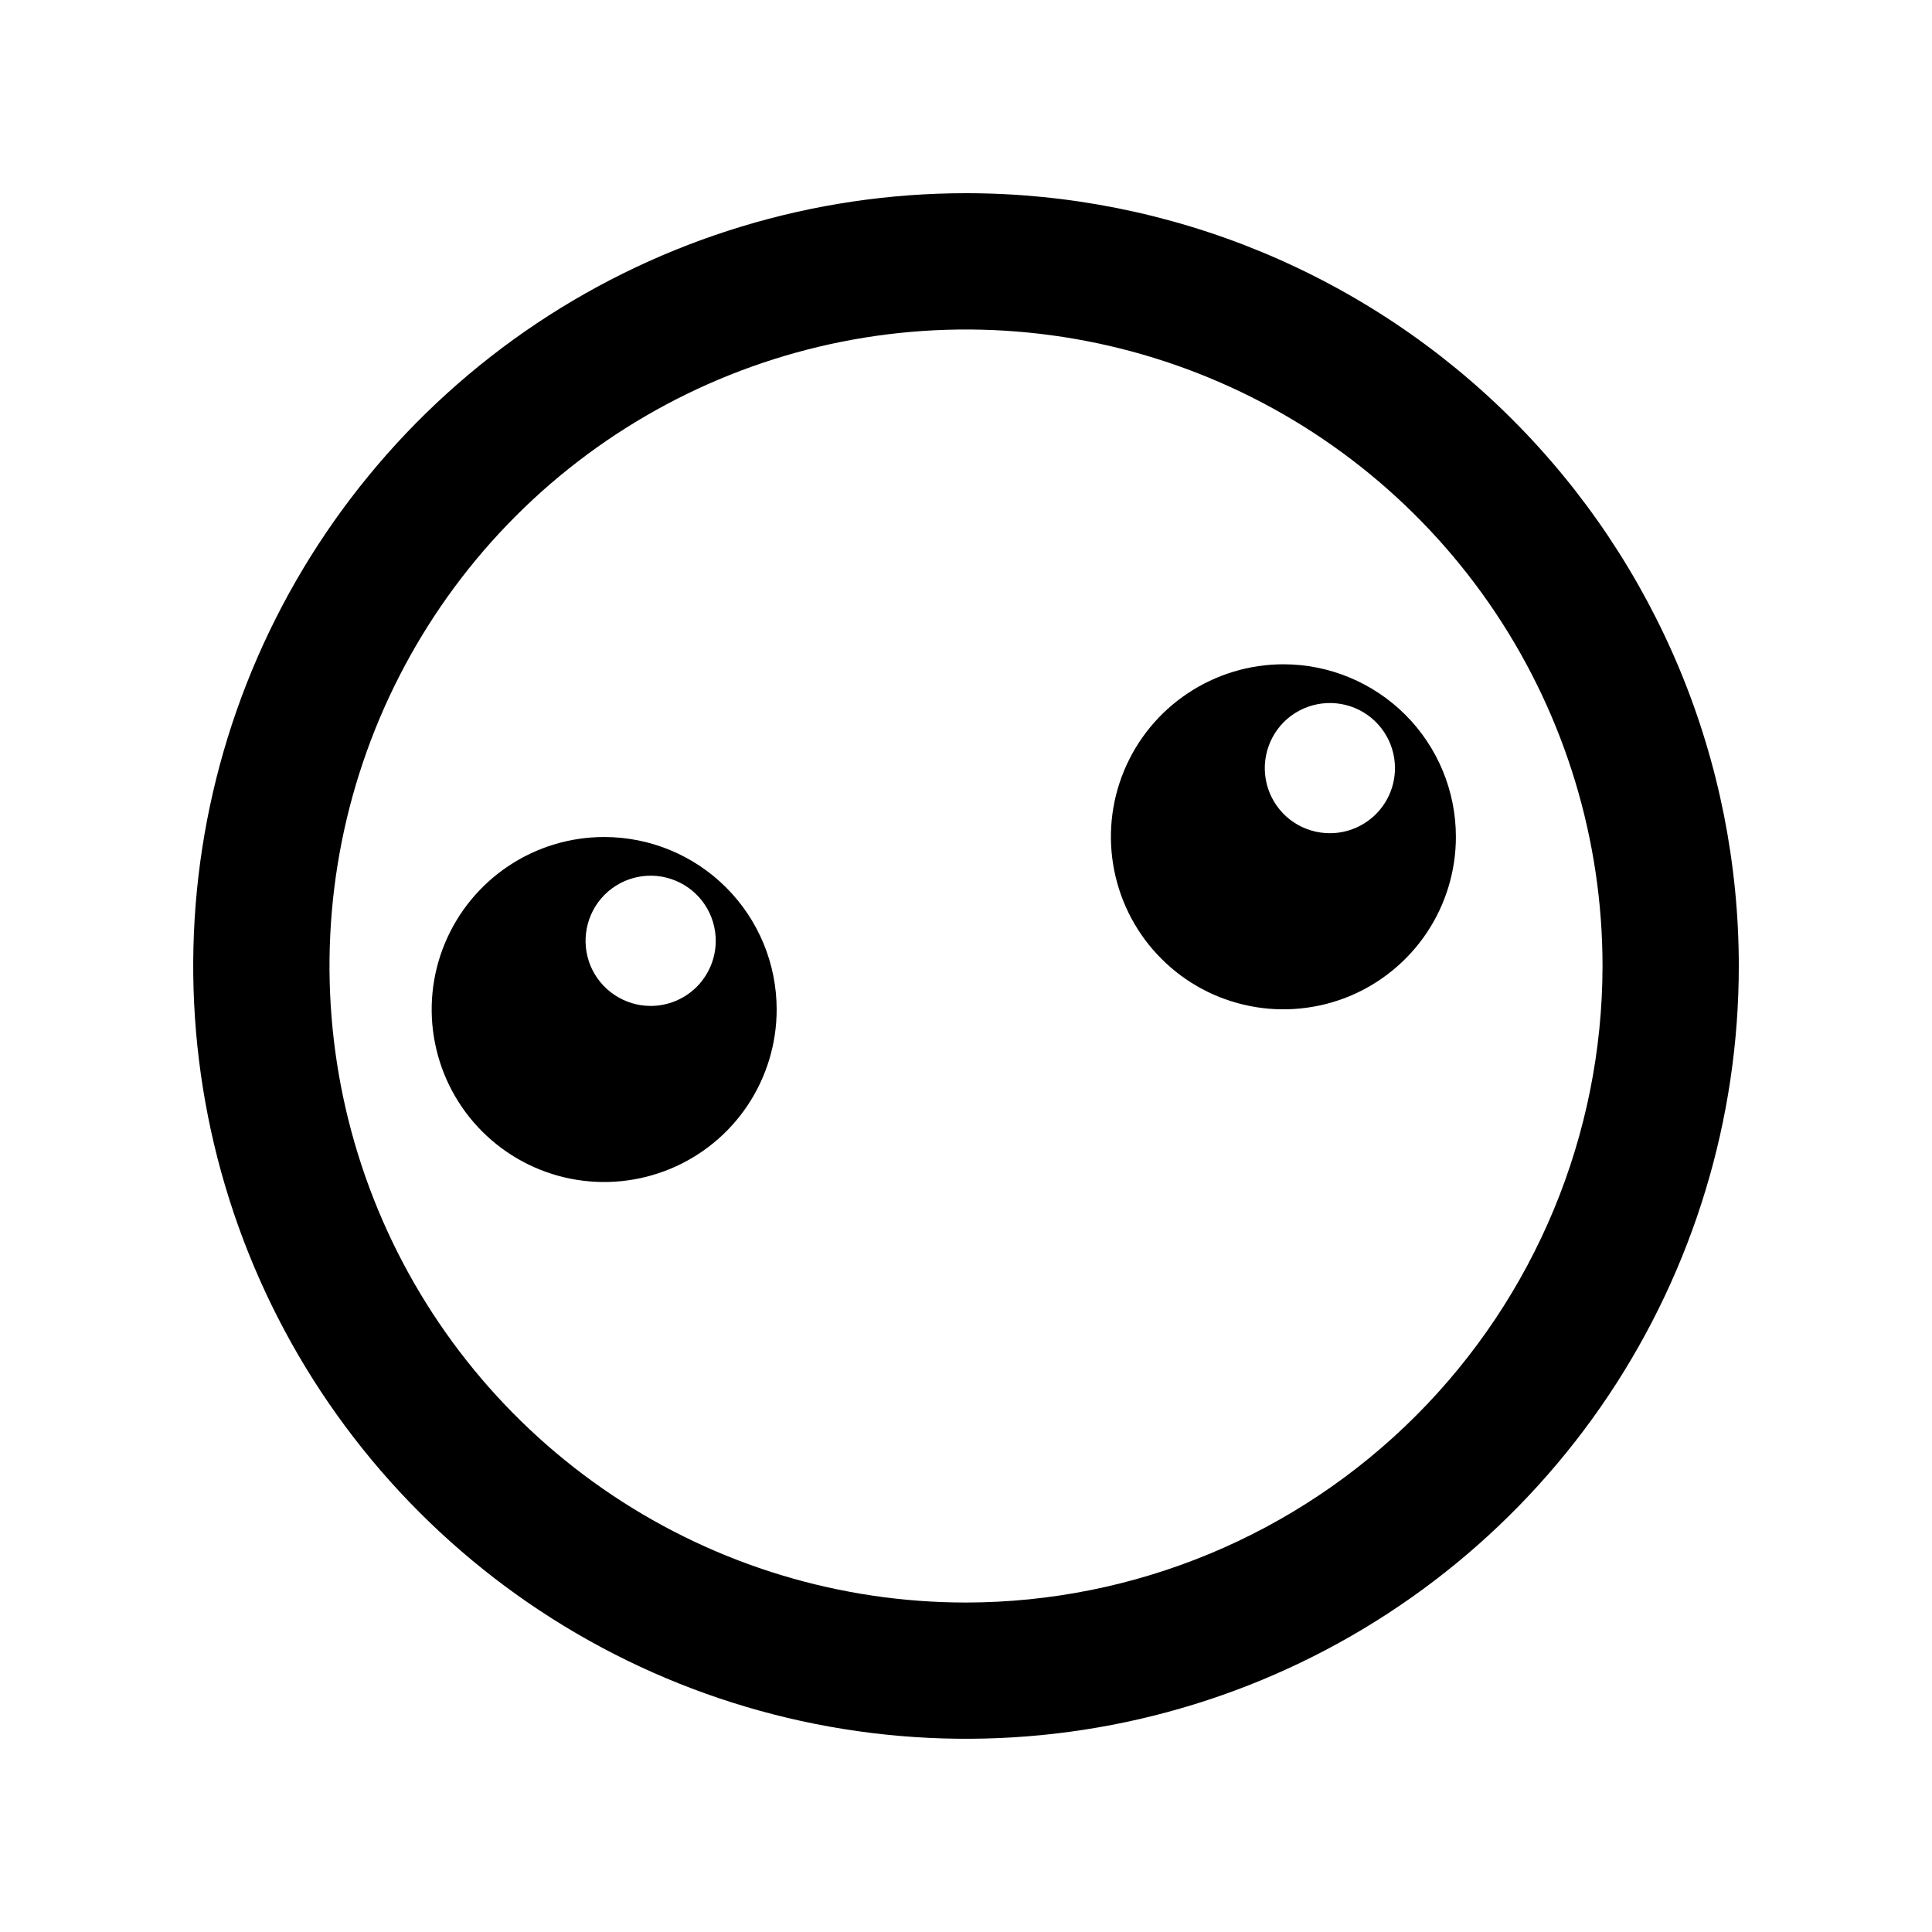 <svg width="30" height="30" viewBox="0 0 30 30" fill="none" xmlns="http://www.w3.org/2000/svg">
  <path d="M15 3C12.627 3 10.307 3.704 8.333 5.022C6.36 6.341 4.822 8.215 3.913 10.408C3.005 12.601 2.768 15.013 3.231 17.341C3.694 19.669 4.836 21.807 6.515 23.485C8.193 25.163 10.331 26.306 12.659 26.769C14.987 27.232 17.399 26.995 19.592 26.087C21.785 25.178 23.659 23.64 24.978 21.667C26.296 19.694 27 17.373 27 15C27 13.424 26.69 11.864 26.087 10.408C25.483 8.952 24.6 7.629 23.485 6.515C22.371 5.4 21.048 4.517 19.592 3.913C18.136 3.31 16.576 3 15 3ZM15 24.884C13.045 24.884 11.134 24.304 9.509 23.218C7.884 22.132 6.617 20.588 5.869 18.782C5.121 16.976 4.925 14.989 5.306 13.072C5.688 11.155 6.629 9.393 8.011 8.011C9.393 6.629 11.155 5.688 13.072 5.306C14.989 4.925 16.976 5.121 18.782 5.869C20.588 6.617 22.132 7.884 23.218 9.509C24.304 11.134 24.884 13.045 24.884 15C24.881 17.62 23.838 20.133 21.985 21.985C20.133 23.838 17.62 24.881 15 24.884Z" fill="currentColor"/>
  <path d="M19.929 10.315C19.399 10.315 18.881 10.473 18.441 10.767C18 11.061 17.657 11.479 17.454 11.969C17.251 12.458 17.198 12.997 17.302 13.517C17.405 14.036 17.66 14.514 18.035 14.888C18.409 15.263 18.886 15.518 19.406 15.621C19.926 15.725 20.464 15.671 20.954 15.469C21.443 15.266 21.861 14.923 22.156 14.482C22.45 14.042 22.607 13.524 22.607 12.994C22.607 12.284 22.325 11.602 21.823 11.1C21.32 10.598 20.639 10.315 19.929 10.315ZM20.65 12.938C20.45 12.938 20.255 12.879 20.088 12.768C19.922 12.657 19.793 12.499 19.716 12.314C19.64 12.129 19.62 11.926 19.659 11.73C19.698 11.534 19.794 11.354 19.935 11.212C20.077 11.071 20.257 10.975 20.453 10.936C20.649 10.897 20.852 10.917 21.037 10.993C21.222 11.07 21.38 11.199 21.491 11.366C21.602 11.532 21.661 11.727 21.661 11.927C21.661 12.06 21.635 12.191 21.584 12.314C21.533 12.437 21.459 12.548 21.365 12.642C21.271 12.736 21.16 12.81 21.037 12.861C20.914 12.912 20.783 12.938 20.65 12.938Z" fill="currentColor" />
  <path d="M9.382 12.997C8.852 12.997 8.334 13.154 7.894 13.448C7.453 13.743 7.11 14.161 6.907 14.651C6.704 15.14 6.651 15.679 6.755 16.198C6.858 16.718 7.113 17.195 7.488 17.57C7.862 17.944 8.34 18.2 8.859 18.303C9.379 18.406 9.917 18.353 10.407 18.15C10.896 17.948 11.315 17.604 11.609 17.164C11.903 16.723 12.06 16.205 12.06 15.676C12.06 14.965 11.778 14.284 11.276 13.782C10.774 13.279 10.092 12.997 9.382 12.997ZM10.103 15.62C9.903 15.62 9.708 15.56 9.542 15.449C9.375 15.338 9.246 15.18 9.169 14.996C9.093 14.811 9.073 14.608 9.112 14.412C9.151 14.215 9.247 14.035 9.388 13.894C9.53 13.752 9.71 13.656 9.906 13.617C10.102 13.578 10.305 13.598 10.49 13.675C10.675 13.751 10.833 13.881 10.944 14.047C11.055 14.213 11.114 14.409 11.114 14.609C11.114 14.742 11.088 14.873 11.037 14.996C10.986 15.118 10.912 15.23 10.818 15.324C10.724 15.418 10.613 15.492 10.49 15.543C10.367 15.594 10.236 15.62 10.103 15.62Z" fill="currentColor" />
</svg>